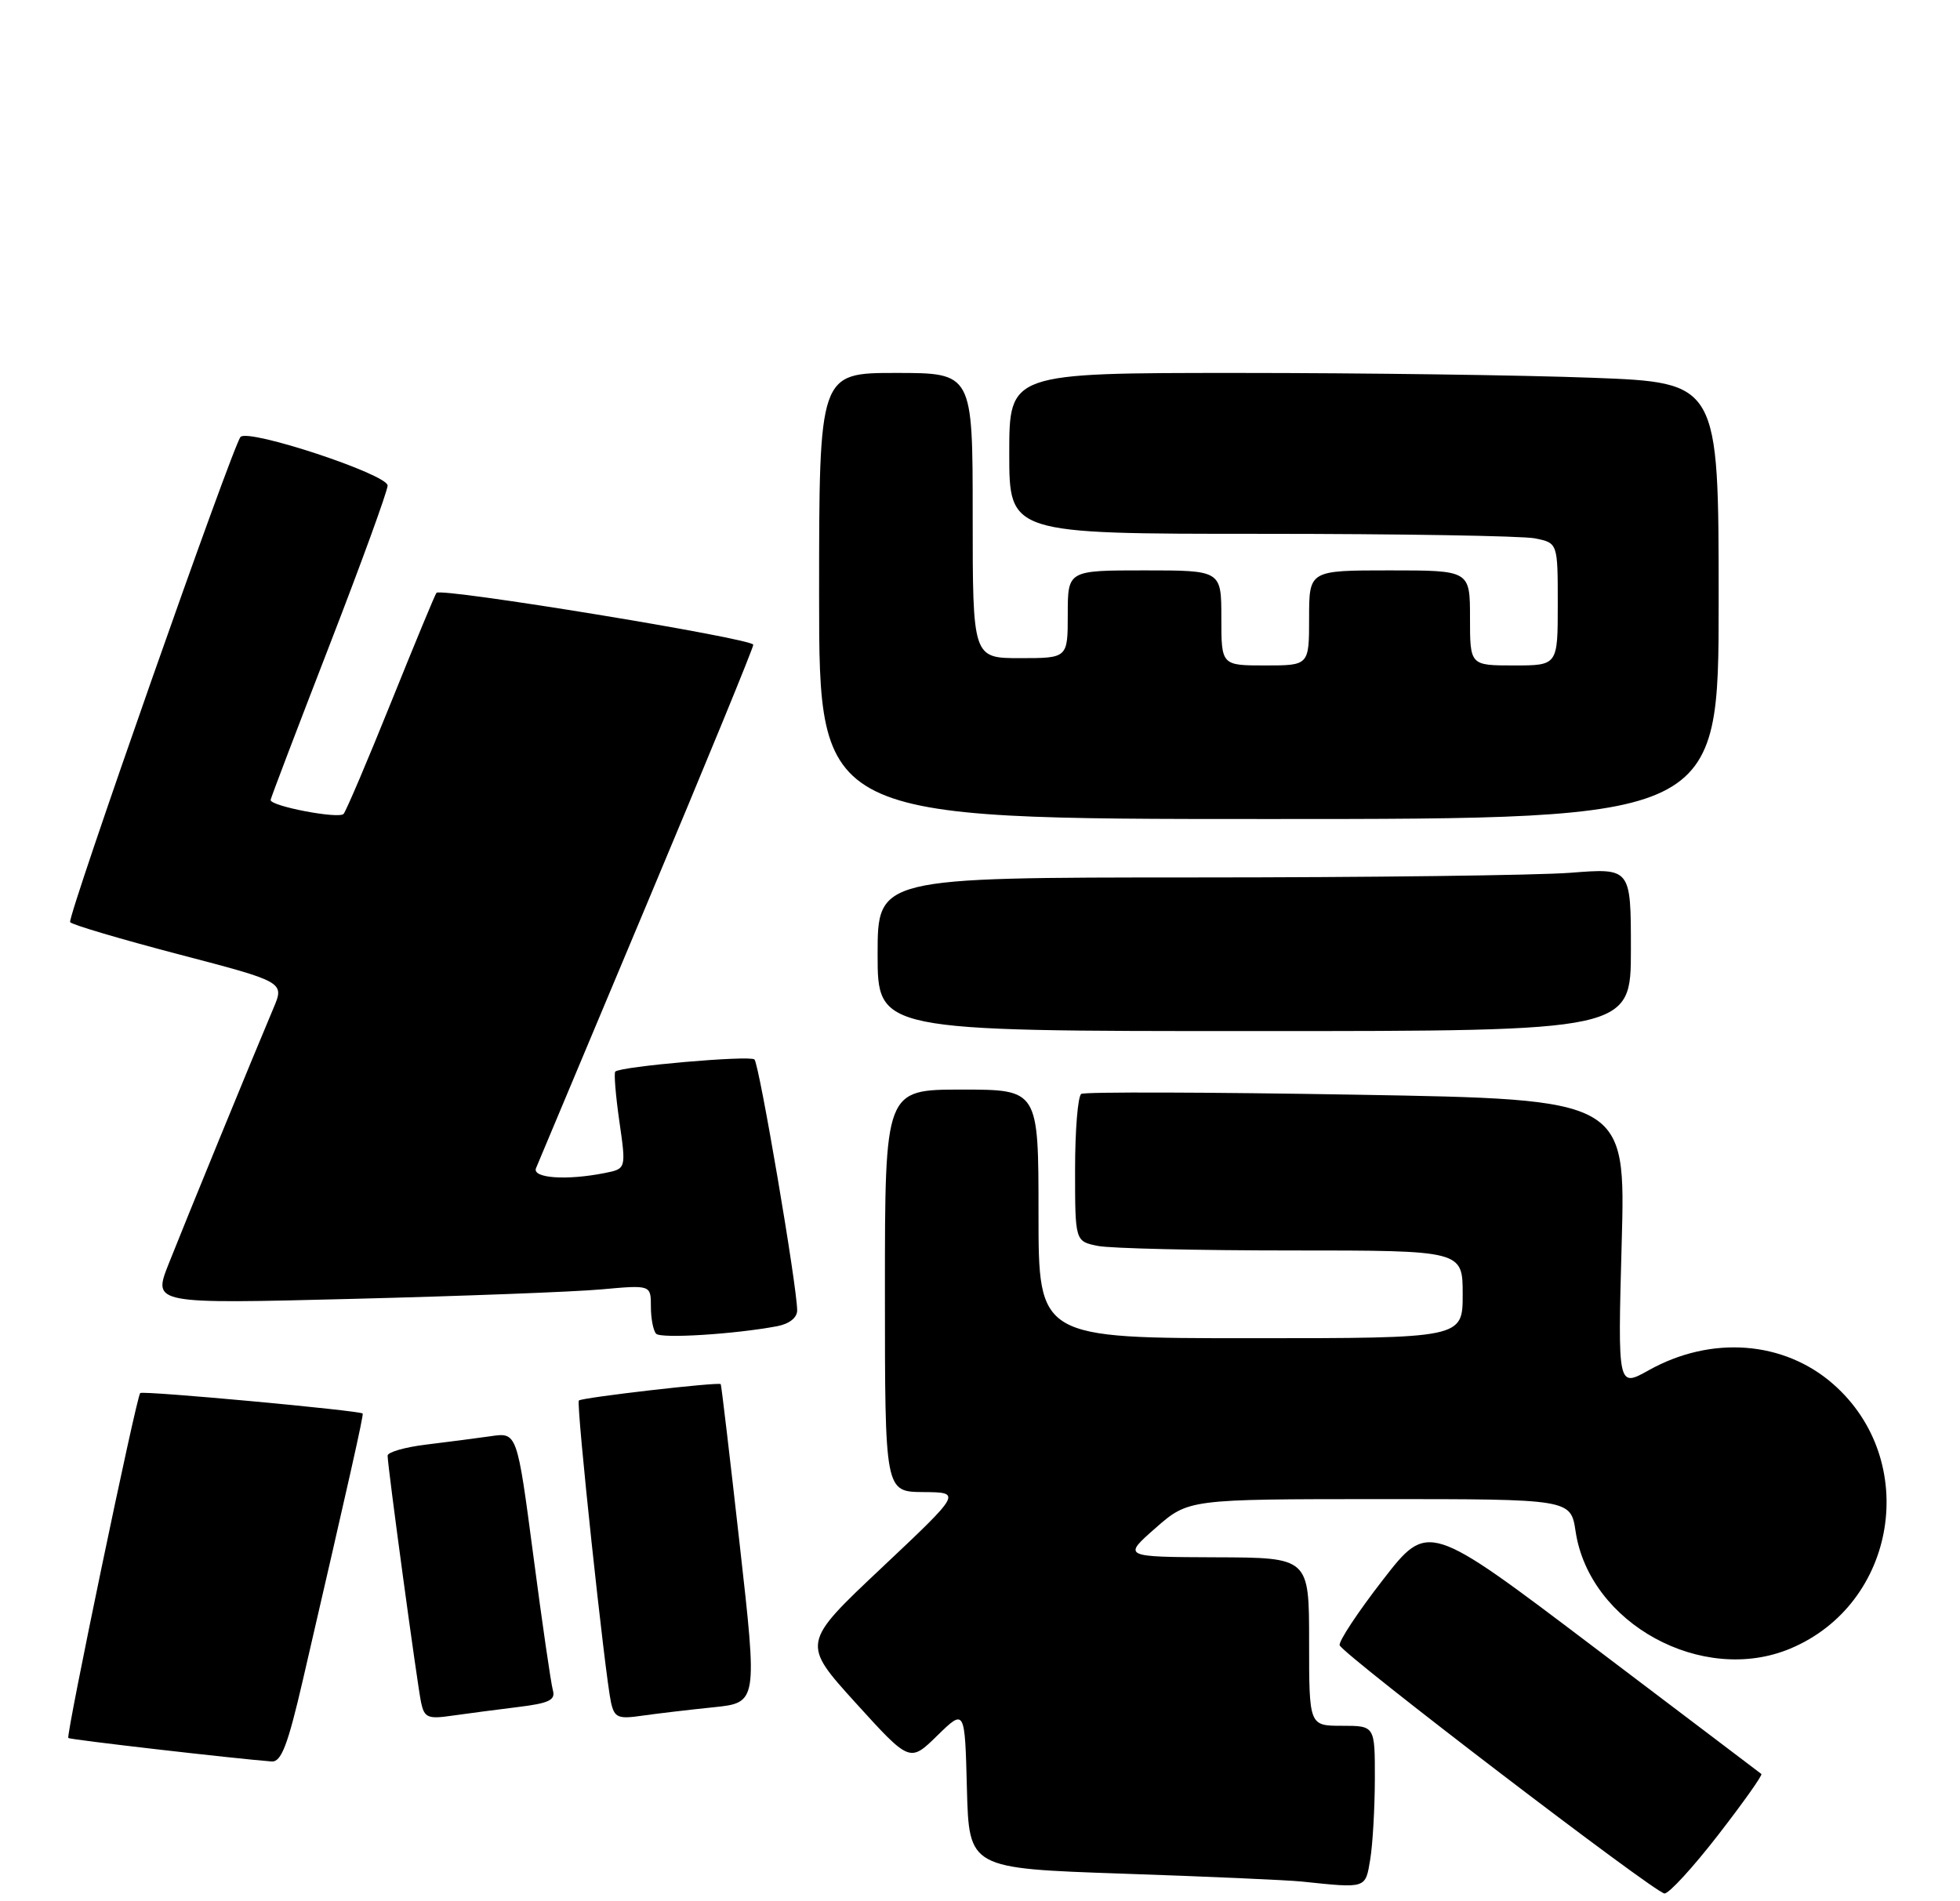 <?xml version="1.0" encoding="UTF-8" standalone="no"?>
<!DOCTYPE svg PUBLIC "-//W3C//DTD SVG 1.1//EN" "http://www.w3.org/Graphics/SVG/1.1/DTD/svg11.dtd" >
<svg xmlns="http://www.w3.org/2000/svg" xmlns:xlink="http://www.w3.org/1999/xlink" version="1.1" viewBox="0 0 268 260">
 <g >
 <path fill="currentColor"
d=" M 234.93 250.93 C 238.37 246.49 241.03 242.74 240.84 242.59 C 240.66 242.44 230.32 234.62 217.88 225.20 C 195.26 208.08 195.26 208.08 189.06 216.08 C 185.65 220.48 183.00 224.49 183.18 224.99 C 183.63 226.26 226.26 258.85 227.59 258.93 C 228.19 258.97 231.49 255.37 234.93 250.93 Z  M 187.36 254.25 C 187.70 252.19 187.98 247.24 187.99 243.25 C 188.00 236.00 188.00 236.00 183.50 236.00 C 179.00 236.00 179.00 236.00 179.00 224.50 C 179.00 213.00 179.00 213.00 166.25 212.96 C 153.50 212.91 153.50 212.91 158.00 208.96 C 162.50 205.01 162.50 205.01 188.64 205.00 C 214.77 205.00 214.77 205.00 215.44 209.42 C 217.33 222.03 232.77 230.47 244.78 225.45 C 259.39 219.35 262.58 199.74 250.67 189.28 C 243.91 183.35 233.99 182.60 225.44 187.38 C 221.20 189.75 221.20 189.75 221.74 170.04 C 222.29 150.33 222.29 150.33 185.50 149.70 C 165.26 149.35 148.32 149.30 147.85 149.59 C 147.38 149.88 147.00 154.54 147.00 159.93 C 147.00 169.75 147.00 169.75 150.12 170.38 C 151.84 170.72 163.77 171.00 176.62 171.00 C 200.00 171.00 200.00 171.00 200.00 177.00 C 200.00 183.00 200.00 183.00 171.00 183.00 C 142.00 183.00 142.00 183.00 142.00 166.00 C 142.00 149.00 142.00 149.00 131.50 149.00 C 121.00 149.00 121.00 149.00 121.00 176.50 C 121.00 204.00 121.00 204.00 126.25 204.04 C 131.50 204.08 131.50 204.08 120.55 214.40 C 109.61 224.71 109.61 224.71 117.00 232.87 C 124.40 241.02 124.40 241.02 128.16 237.34 C 131.93 233.66 131.93 233.66 132.21 244.58 C 132.50 255.50 132.50 255.50 153.50 256.22 C 165.05 256.61 176.07 257.10 178.00 257.30 C 186.89 258.23 186.69 258.30 187.36 254.25 Z  M 41.41 229.75 C 47.73 202.44 49.74 193.49 49.59 193.30 C 49.27 192.89 19.52 190.14 19.17 190.50 C 18.65 191.01 9.00 237.33 9.34 237.67 C 9.57 237.90 32.08 240.49 37.15 240.88 C 38.46 240.97 39.35 238.65 41.41 229.75 Z  M 70.79 233.44 C 75.06 232.92 75.98 232.49 75.60 231.15 C 75.34 230.24 74.13 221.93 72.92 212.69 C 70.70 195.87 70.70 195.87 67.10 196.40 C 65.12 196.68 61.14 197.20 58.25 197.55 C 55.36 197.90 53.00 198.58 53.00 199.06 C 53.00 200.50 57.05 230.31 57.58 232.83 C 58.02 234.89 58.51 235.10 61.79 234.62 C 63.83 234.33 67.88 233.80 70.79 233.44 Z  M 97.54 233.47 C 103.58 232.85 103.58 232.85 101.14 211.18 C 99.80 199.25 98.64 189.40 98.55 189.28 C 98.31 188.95 79.55 191.11 79.15 191.52 C 78.75 191.91 82.73 229.15 83.55 232.83 C 84.02 234.89 84.51 235.10 87.79 234.62 C 89.83 234.33 94.22 233.81 97.54 233.47 Z  M 106.25 181.36 C 107.93 181.04 109.00 180.20 109.00 179.19 C 109.00 175.97 103.81 145.49 103.16 144.88 C 102.52 144.29 84.87 145.83 84.13 146.54 C 83.93 146.74 84.18 149.81 84.69 153.36 C 85.62 159.83 85.62 159.83 82.69 160.41 C 77.48 161.45 72.74 161.12 73.29 159.75 C 73.57 159.06 80.37 142.85 88.40 123.73 C 96.43 104.61 103.00 88.61 103.00 88.17 C 103.00 87.32 60.28 80.33 59.68 81.07 C 59.48 81.31 56.70 88.03 53.49 96.00 C 50.28 103.97 47.35 110.86 46.98 111.30 C 46.36 112.03 37.00 110.25 37.00 109.40 C 37.00 109.19 40.60 99.74 45.00 88.38 C 49.40 77.02 53.00 67.13 53.00 66.40 C 53.00 64.87 33.99 58.58 32.89 59.75 C 31.85 60.86 9.18 125.40 9.59 126.10 C 9.78 126.44 16.46 128.41 24.42 130.50 C 38.91 134.29 38.91 134.29 37.38 137.89 C 34.67 144.29 25.23 167.34 23.03 172.91 C 20.91 178.31 20.91 178.31 48.20 177.62 C 63.22 177.24 78.54 176.66 82.25 176.32 C 89.00 175.71 89.00 175.71 89.00 178.69 C 89.00 180.33 89.33 181.99 89.72 182.39 C 90.41 183.08 100.45 182.45 106.25 181.36 Z  M 223.00 129.85 C 223.00 118.70 223.00 118.70 214.75 119.35 C 210.21 119.70 187.04 119.99 163.25 119.99 C 120.00 120.00 120.00 120.00 120.00 130.50 C 120.00 141.00 120.00 141.00 171.50 141.00 C 223.00 141.00 223.00 141.00 223.00 129.85 Z  M 235.00 82.16 C 235.00 52.31 235.00 52.31 217.75 51.66 C 208.26 51.30 186.44 51.00 169.25 51.00 C 138.00 51.00 138.00 51.00 138.00 62.00 C 138.00 73.00 138.00 73.00 172.38 73.00 C 191.28 73.00 208.16 73.28 209.88 73.62 C 213.00 74.25 213.00 74.25 213.00 82.62 C 213.00 91.00 213.00 91.00 207.00 91.00 C 201.00 91.00 201.00 91.00 201.00 84.50 C 201.00 78.00 201.00 78.00 190.00 78.00 C 179.00 78.00 179.00 78.00 179.00 84.50 C 179.00 91.00 179.00 91.00 173.00 91.00 C 167.00 91.00 167.00 91.00 167.00 84.50 C 167.00 78.00 167.00 78.00 156.50 78.00 C 146.00 78.00 146.00 78.00 146.00 84.00 C 146.00 90.00 146.00 90.00 139.50 90.00 C 133.00 90.00 133.00 90.00 133.00 70.50 C 133.00 51.00 133.00 51.00 122.50 51.00 C 112.00 51.00 112.00 51.00 112.00 81.50 C 112.00 112.00 112.00 112.00 173.50 112.00 C 235.00 112.00 235.00 112.00 235.00 82.16 Z "/>
</g>
</svg>